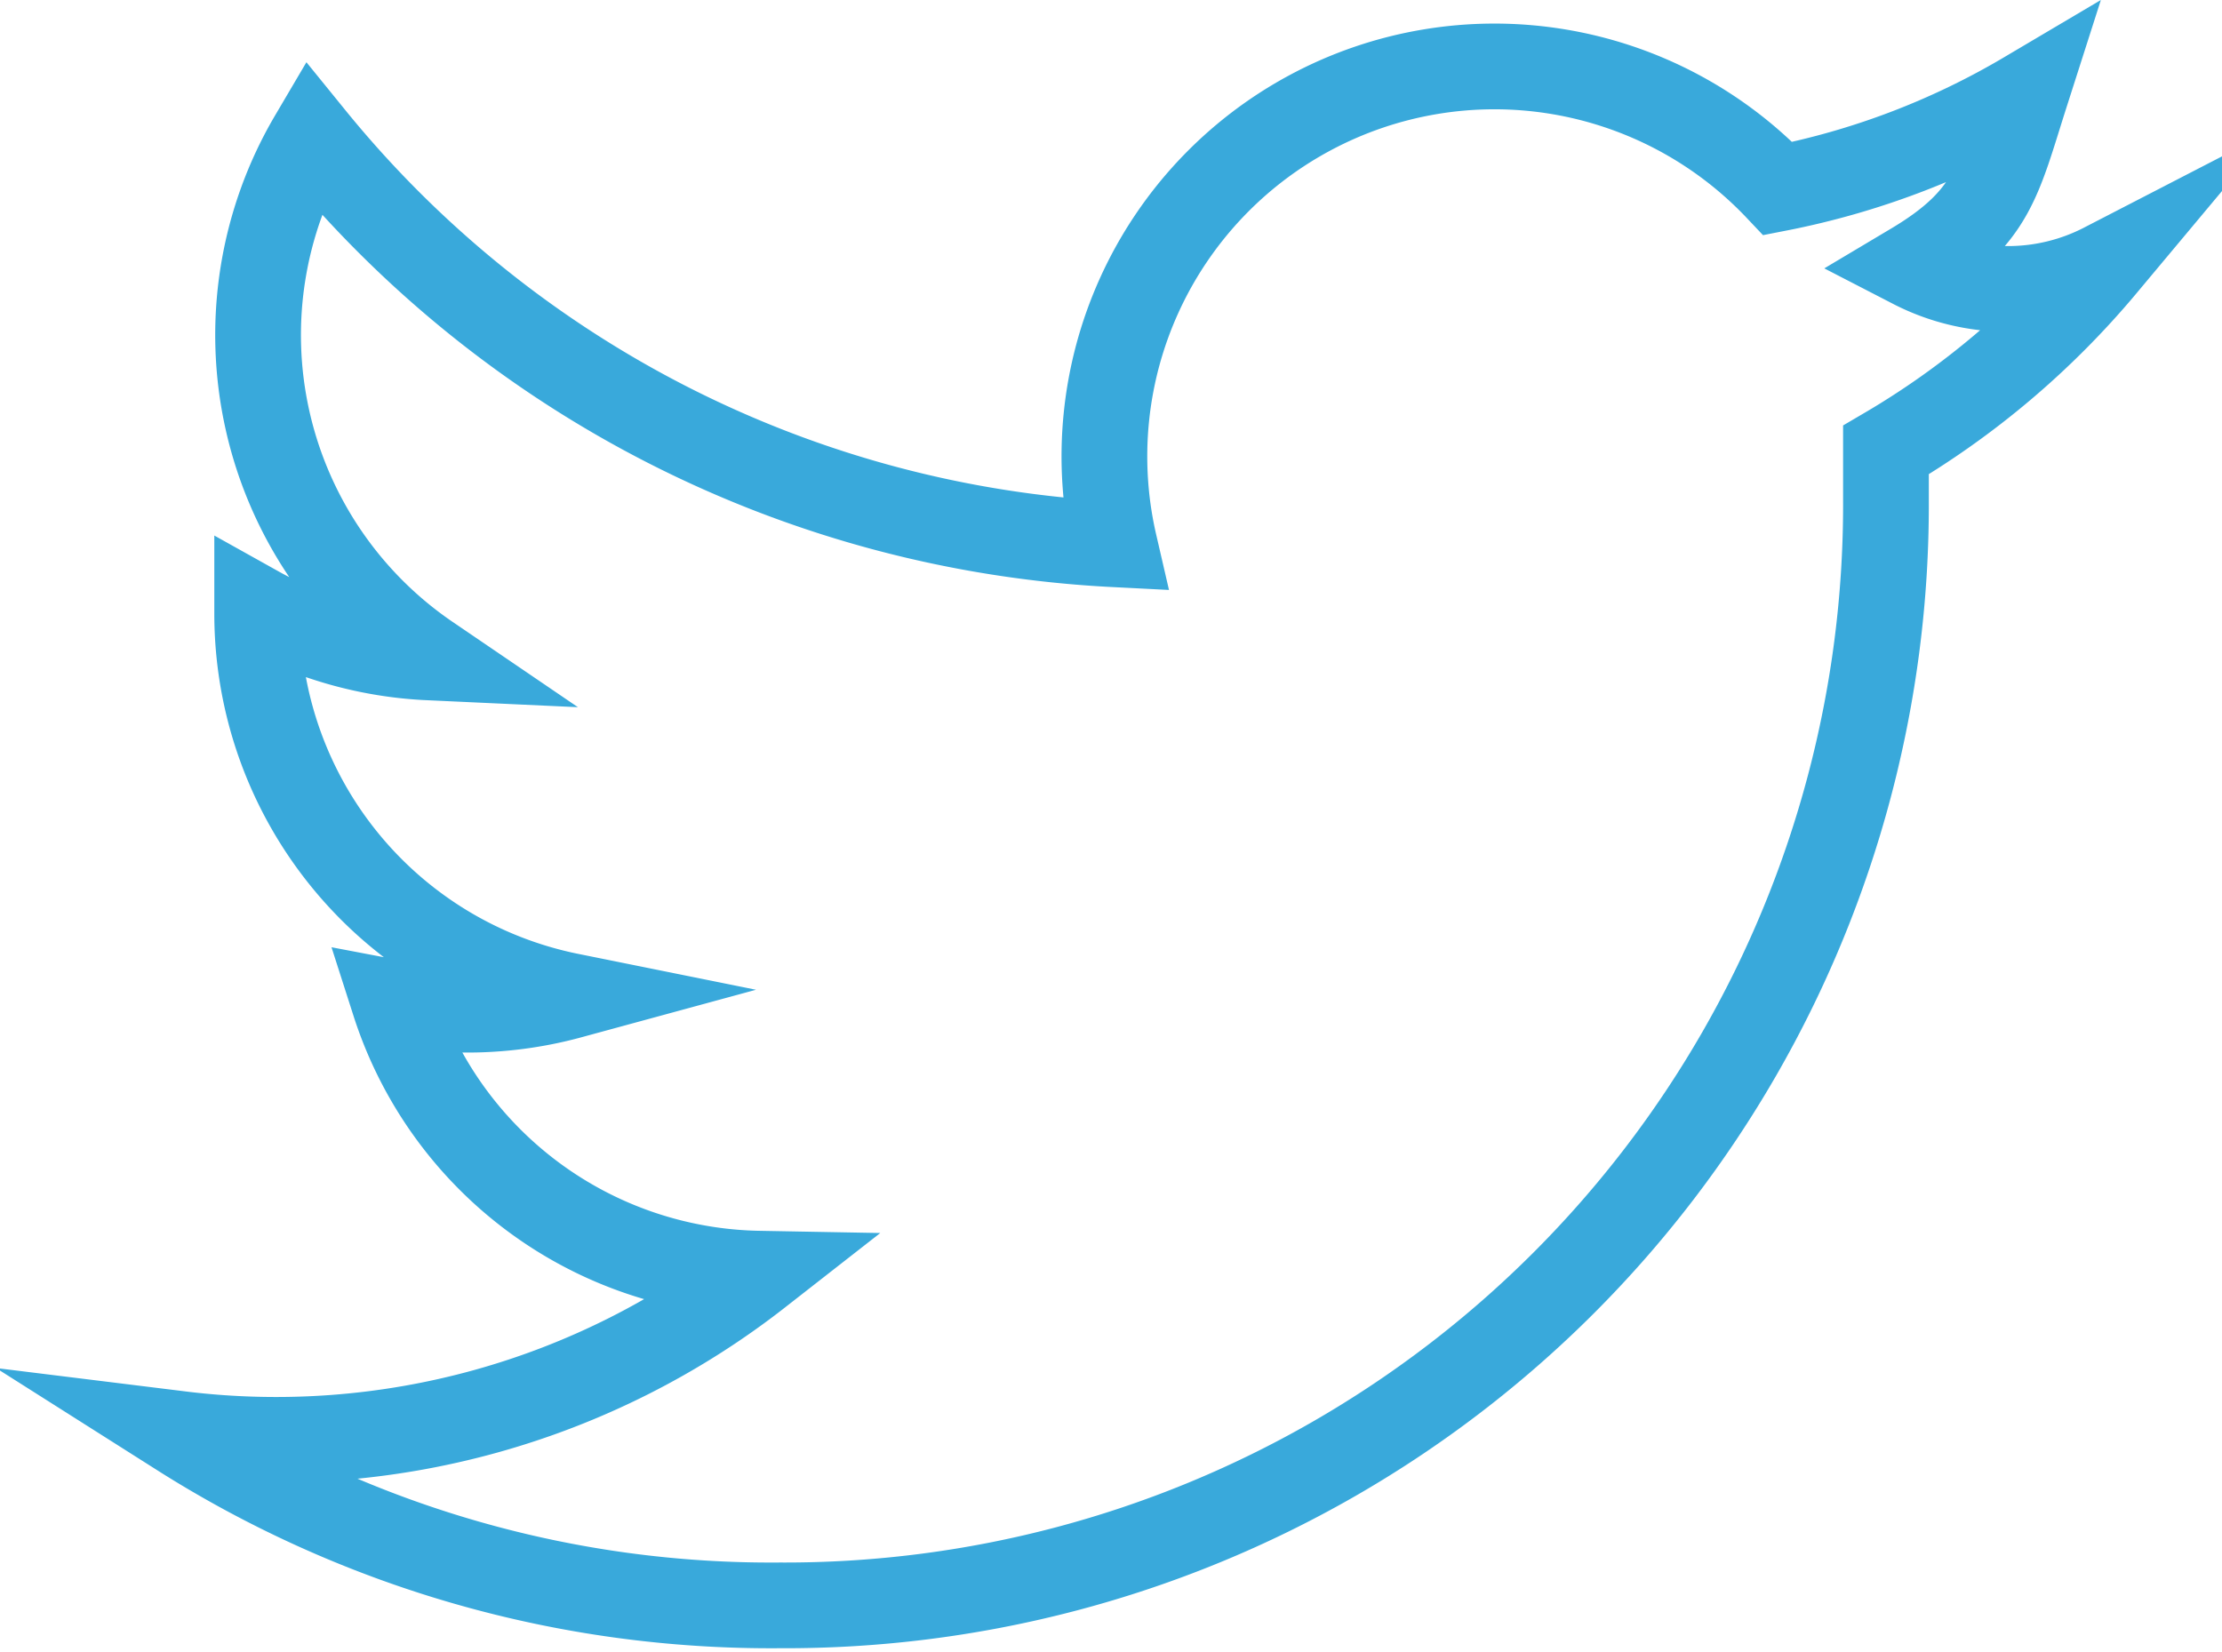 <svg id="Layer_1" data-name="Layer 1" xmlns="http://www.w3.org/2000/svg" viewBox="0 0 25.92 19.27"><defs><style>.cls-1{fill:none;stroke:#39a9db;stroke-miterlimit:10;}</style></defs><title>icon-twitterArtboard 1</title><path class="cls-1" d="M24.54,3.1a2.43,2.43,0,0,1-2.23,0c.94-.56,1-1,1.32-2a9.1,9.1,0,0,1-2.89,1.1A4.55,4.55,0,0,0,13,6.35,12.9,12.9,0,0,1,3.64,1.6,4.55,4.55,0,0,0,5,7.67,4.53,4.53,0,0,1,3,7.1s0,0,0,.06a4.55,4.55,0,0,0,3.65,4.46,4.56,4.56,0,0,1-2.05.08,4.55,4.55,0,0,0,4.25,3.16A9.14,9.14,0,0,1,2.1,16.73a12.87,12.87,0,0,0,7,2A12.84,12.84,0,0,0,22,5.84c0-.2,0-.39,0-.59A9.72,9.72,0,0,0,24.54,3.1Z"/></svg>